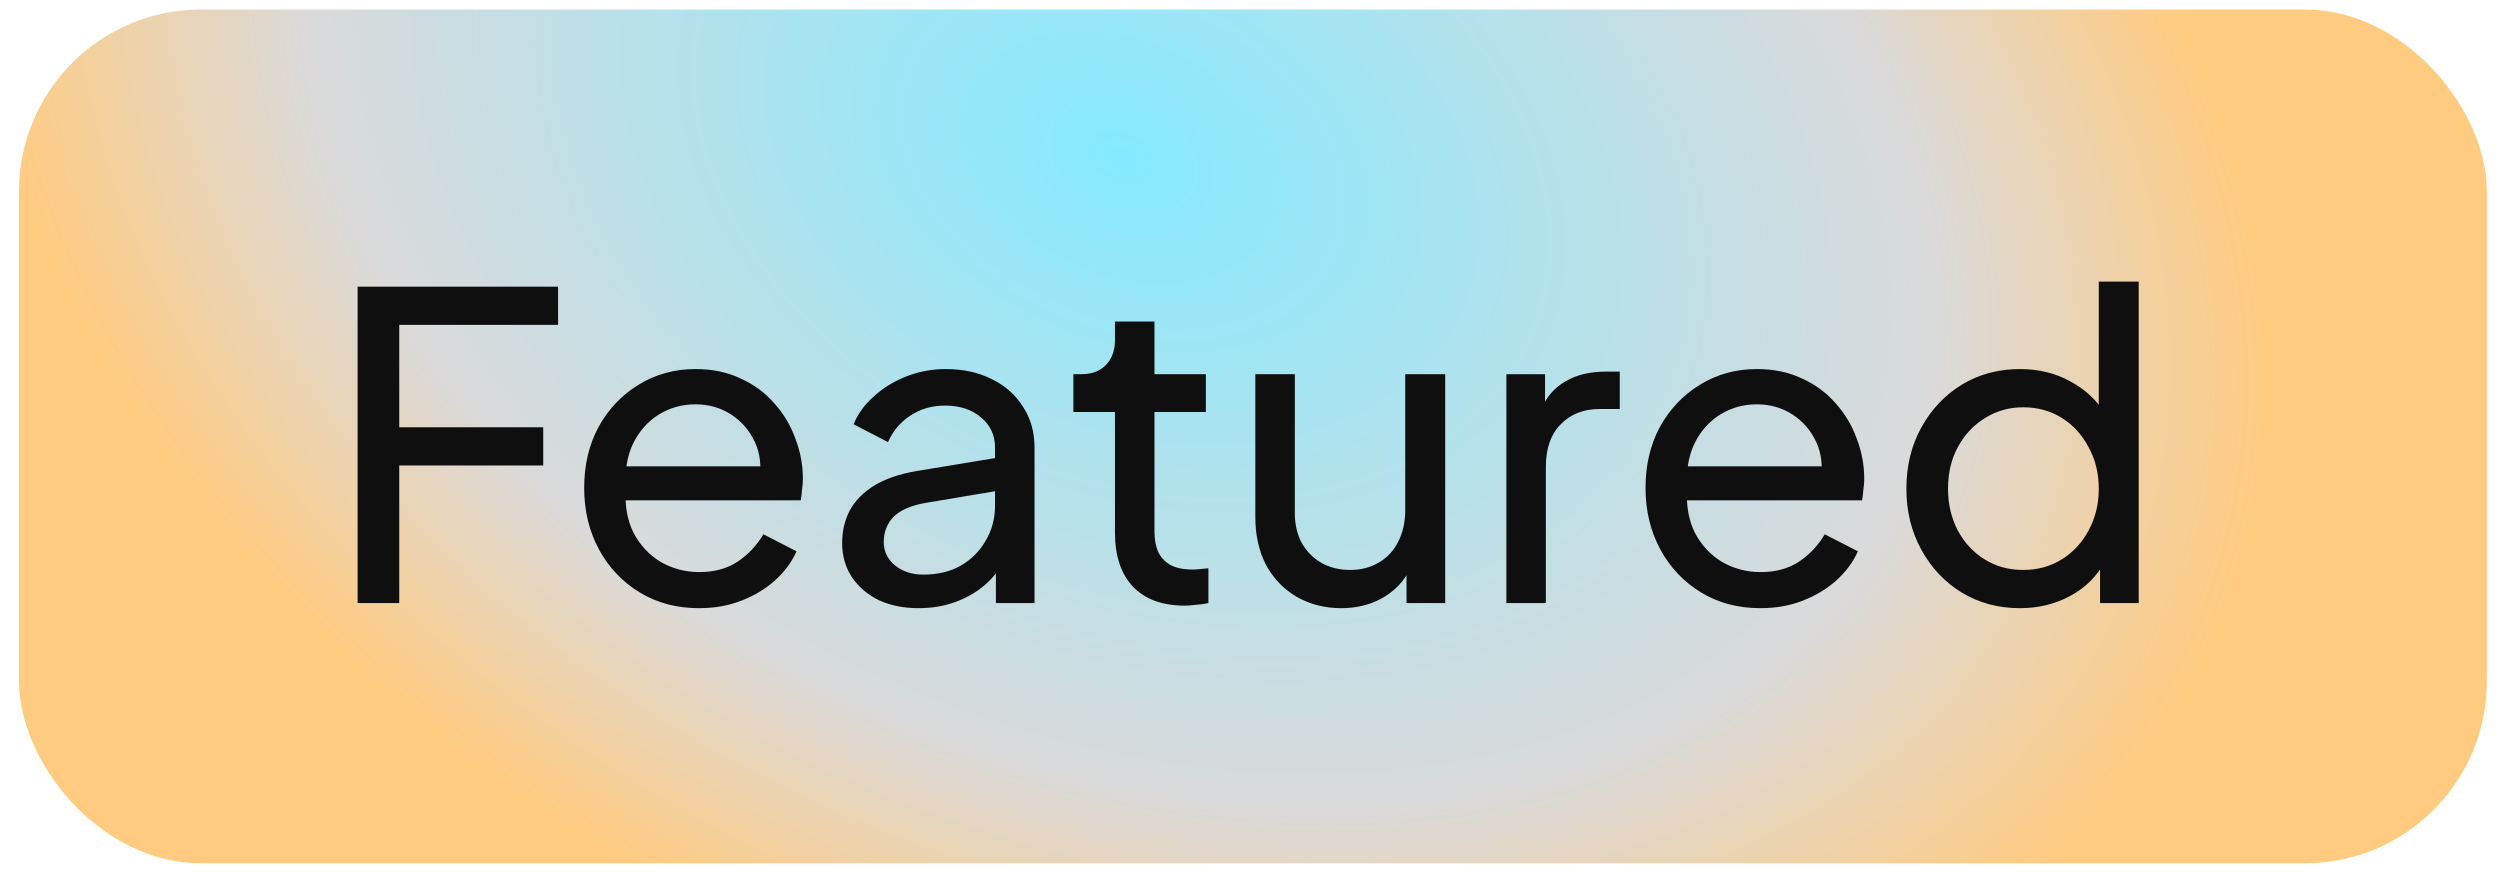 <svg width="90" height="32" viewBox="0 0 90 32" fill="none" xmlns="http://www.w3.org/2000/svg">
<rect x="0.684" y="0.342" width="88.842" height="30.737" rx="6.553" fill="url(#paint0_radial_422_1850)"/>
<path d="M12.874 21.711V10.32H20.091V11.696H14.373V15.381H19.556V16.757H14.373V21.711H12.874ZM25.158 21.894C24.363 21.894 23.654 21.706 23.033 21.329C22.411 20.952 21.922 20.437 21.565 19.785C21.208 19.122 21.03 18.383 21.03 17.567C21.03 16.742 21.203 16.008 21.55 15.366C21.906 14.724 22.385 14.219 22.987 13.852C23.598 13.475 24.281 13.286 25.036 13.286C25.647 13.286 26.187 13.399 26.656 13.623C27.135 13.837 27.538 14.133 27.864 14.51C28.201 14.877 28.455 15.3 28.629 15.779C28.812 16.247 28.904 16.737 28.904 17.246C28.904 17.358 28.894 17.486 28.873 17.629C28.863 17.761 28.848 17.889 28.827 18.011H22.069V16.788H28.002L27.329 17.338C27.421 16.808 27.37 16.334 27.176 15.916C26.983 15.498 26.697 15.167 26.32 14.922C25.943 14.678 25.515 14.556 25.036 14.556C24.556 14.556 24.118 14.678 23.721 14.922C23.323 15.167 23.012 15.519 22.788 15.977C22.574 16.426 22.487 16.961 22.528 17.583C22.487 18.184 22.579 18.714 22.803 19.173C23.038 19.621 23.364 19.973 23.782 20.228C24.21 20.473 24.674 20.595 25.173 20.595C25.724 20.595 26.187 20.467 26.564 20.213C26.942 19.958 27.247 19.632 27.482 19.234L28.674 19.846C28.511 20.223 28.257 20.569 27.91 20.885C27.574 21.191 27.171 21.436 26.702 21.619C26.244 21.803 25.729 21.894 25.158 21.894ZM33.069 21.894C32.529 21.894 32.05 21.798 31.632 21.604C31.224 21.4 30.903 21.125 30.669 20.778C30.434 20.422 30.317 20.014 30.317 19.555C30.317 19.117 30.409 18.724 30.592 18.378C30.786 18.021 31.081 17.72 31.479 17.476C31.887 17.231 32.396 17.058 33.008 16.956L36.066 16.451V17.644L33.329 18.103C32.799 18.194 32.412 18.363 32.167 18.607C31.933 18.852 31.815 19.152 31.815 19.509C31.815 19.846 31.948 20.126 32.213 20.35C32.488 20.574 32.83 20.686 33.237 20.686C33.757 20.686 34.206 20.579 34.583 20.366C34.97 20.141 35.271 19.84 35.485 19.463C35.709 19.086 35.821 18.668 35.821 18.21V16.115C35.821 15.666 35.653 15.305 35.317 15.029C34.99 14.744 34.557 14.601 34.017 14.601C33.548 14.601 33.13 14.724 32.763 14.968C32.407 15.203 32.142 15.519 31.968 15.916L30.73 15.274C30.883 14.897 31.127 14.561 31.464 14.265C31.8 13.959 32.192 13.72 32.641 13.546C33.089 13.373 33.558 13.286 34.047 13.286C34.679 13.286 35.235 13.409 35.714 13.653C36.193 13.888 36.565 14.219 36.83 14.647C37.105 15.065 37.243 15.554 37.243 16.115V21.711H35.852V20.151L36.112 20.243C35.938 20.569 35.704 20.855 35.408 21.099C35.113 21.344 34.766 21.538 34.369 21.68C33.971 21.823 33.538 21.894 33.069 21.894ZM42.647 21.803C41.842 21.803 41.22 21.573 40.782 21.115C40.353 20.656 40.139 20.009 40.139 19.173V14.831H38.641V13.47H38.947C39.314 13.47 39.604 13.358 39.818 13.133C40.032 12.909 40.139 12.614 40.139 12.247V11.574H41.561V13.47H43.411V14.831H41.561V19.127C41.561 19.402 41.602 19.642 41.684 19.846C41.775 20.049 41.923 20.213 42.127 20.335C42.331 20.447 42.601 20.503 42.937 20.503C43.009 20.503 43.095 20.498 43.197 20.488C43.309 20.478 43.411 20.467 43.503 20.457V21.711C43.37 21.741 43.223 21.762 43.06 21.772C42.897 21.793 42.759 21.803 42.647 21.803ZM48.281 21.894C47.69 21.894 47.154 21.757 46.675 21.482C46.206 21.206 45.84 20.824 45.575 20.335C45.32 19.835 45.192 19.265 45.192 18.622V13.47H46.614V18.47C46.614 18.877 46.696 19.234 46.859 19.54C47.032 19.846 47.267 20.085 47.562 20.258C47.868 20.432 48.215 20.518 48.602 20.518C48.989 20.518 49.331 20.432 49.626 20.258C49.932 20.085 50.166 19.835 50.33 19.509C50.503 19.183 50.589 18.796 50.589 18.347V13.47H52.027V21.711H50.635V20.105L50.865 20.243C50.671 20.763 50.34 21.171 49.871 21.466C49.412 21.752 48.882 21.894 48.281 21.894ZM54.23 21.711V13.47H55.621V14.984L55.468 14.77C55.662 14.301 55.957 13.954 56.355 13.73C56.752 13.495 57.236 13.378 57.807 13.378H58.312V14.724H57.593C57.012 14.724 56.543 14.907 56.187 15.274C55.83 15.631 55.651 16.14 55.651 16.803V21.711H54.23ZM63.367 21.894C62.572 21.894 61.863 21.706 61.241 21.329C60.62 20.952 60.13 20.437 59.774 19.785C59.417 19.122 59.239 18.383 59.239 17.567C59.239 16.742 59.412 16.008 59.758 15.366C60.115 14.724 60.594 14.219 61.196 13.852C61.807 13.475 62.49 13.286 63.244 13.286C63.856 13.286 64.396 13.399 64.865 13.623C65.344 13.837 65.747 14.133 66.073 14.51C66.409 14.877 66.664 15.3 66.837 15.779C67.021 16.247 67.113 16.737 67.113 17.246C67.113 17.358 67.102 17.486 67.082 17.629C67.072 17.761 67.056 17.889 67.036 18.011H60.278V16.788H66.21L65.538 17.338C65.629 16.808 65.579 16.334 65.385 15.916C65.191 15.498 64.906 15.167 64.529 14.922C64.151 14.678 63.723 14.556 63.244 14.556C62.765 14.556 62.327 14.678 61.929 14.922C61.532 15.167 61.221 15.519 60.997 15.977C60.783 16.426 60.696 16.961 60.737 17.583C60.696 18.184 60.788 18.714 61.012 19.173C61.246 19.621 61.573 19.973 61.991 20.228C62.419 20.473 62.883 20.595 63.382 20.595C63.932 20.595 64.396 20.467 64.773 20.213C65.15 19.958 65.456 19.632 65.691 19.234L66.883 19.846C66.72 20.223 66.465 20.569 66.119 20.885C65.782 21.191 65.38 21.436 64.911 21.619C64.452 21.803 63.938 21.894 63.367 21.894ZM72.713 21.894C71.938 21.894 71.24 21.706 70.618 21.329C70.006 20.952 69.522 20.437 69.165 19.785C68.809 19.132 68.63 18.403 68.63 17.598C68.63 16.772 68.809 16.038 69.165 15.396C69.522 14.744 70.006 14.229 70.618 13.852C71.24 13.475 71.938 13.286 72.713 13.286C73.395 13.286 74.002 13.434 74.532 13.73C75.062 14.015 75.48 14.403 75.786 14.892L75.556 15.243V10.137H76.993V21.711H75.602V19.953L75.786 20.197C75.5 20.738 75.082 21.155 74.532 21.451C73.992 21.747 73.385 21.894 72.713 21.894ZM72.835 20.518C73.355 20.518 73.818 20.391 74.226 20.136C74.634 19.881 74.955 19.535 75.189 19.096C75.434 18.648 75.556 18.148 75.556 17.598C75.556 17.038 75.434 16.538 75.189 16.1C74.955 15.651 74.634 15.3 74.226 15.045C73.818 14.79 73.355 14.662 72.835 14.662C72.325 14.662 71.861 14.795 71.444 15.06C71.036 15.315 70.715 15.661 70.48 16.1C70.246 16.528 70.129 17.027 70.129 17.598C70.129 18.148 70.246 18.648 70.48 19.096C70.715 19.535 71.036 19.881 71.444 20.136C71.851 20.391 72.315 20.518 72.835 20.518Z" fill="#0F0F0F"/>
<defs>
<radialGradient id="paint0_radial_422_1850" cx="0" cy="0" r="1" gradientUnits="userSpaceOnUse" gradientTransform="translate(40.327 5.626) rotate(23.808) scale(43.582 30.918)">
<stop stop-color="#85EAFF"/>
<stop offset="0.706" stop-color="#DADADA"/>
<stop offset="1" stop-color="#FFCB80"/>
</radialGradient>
</defs>
</svg>
